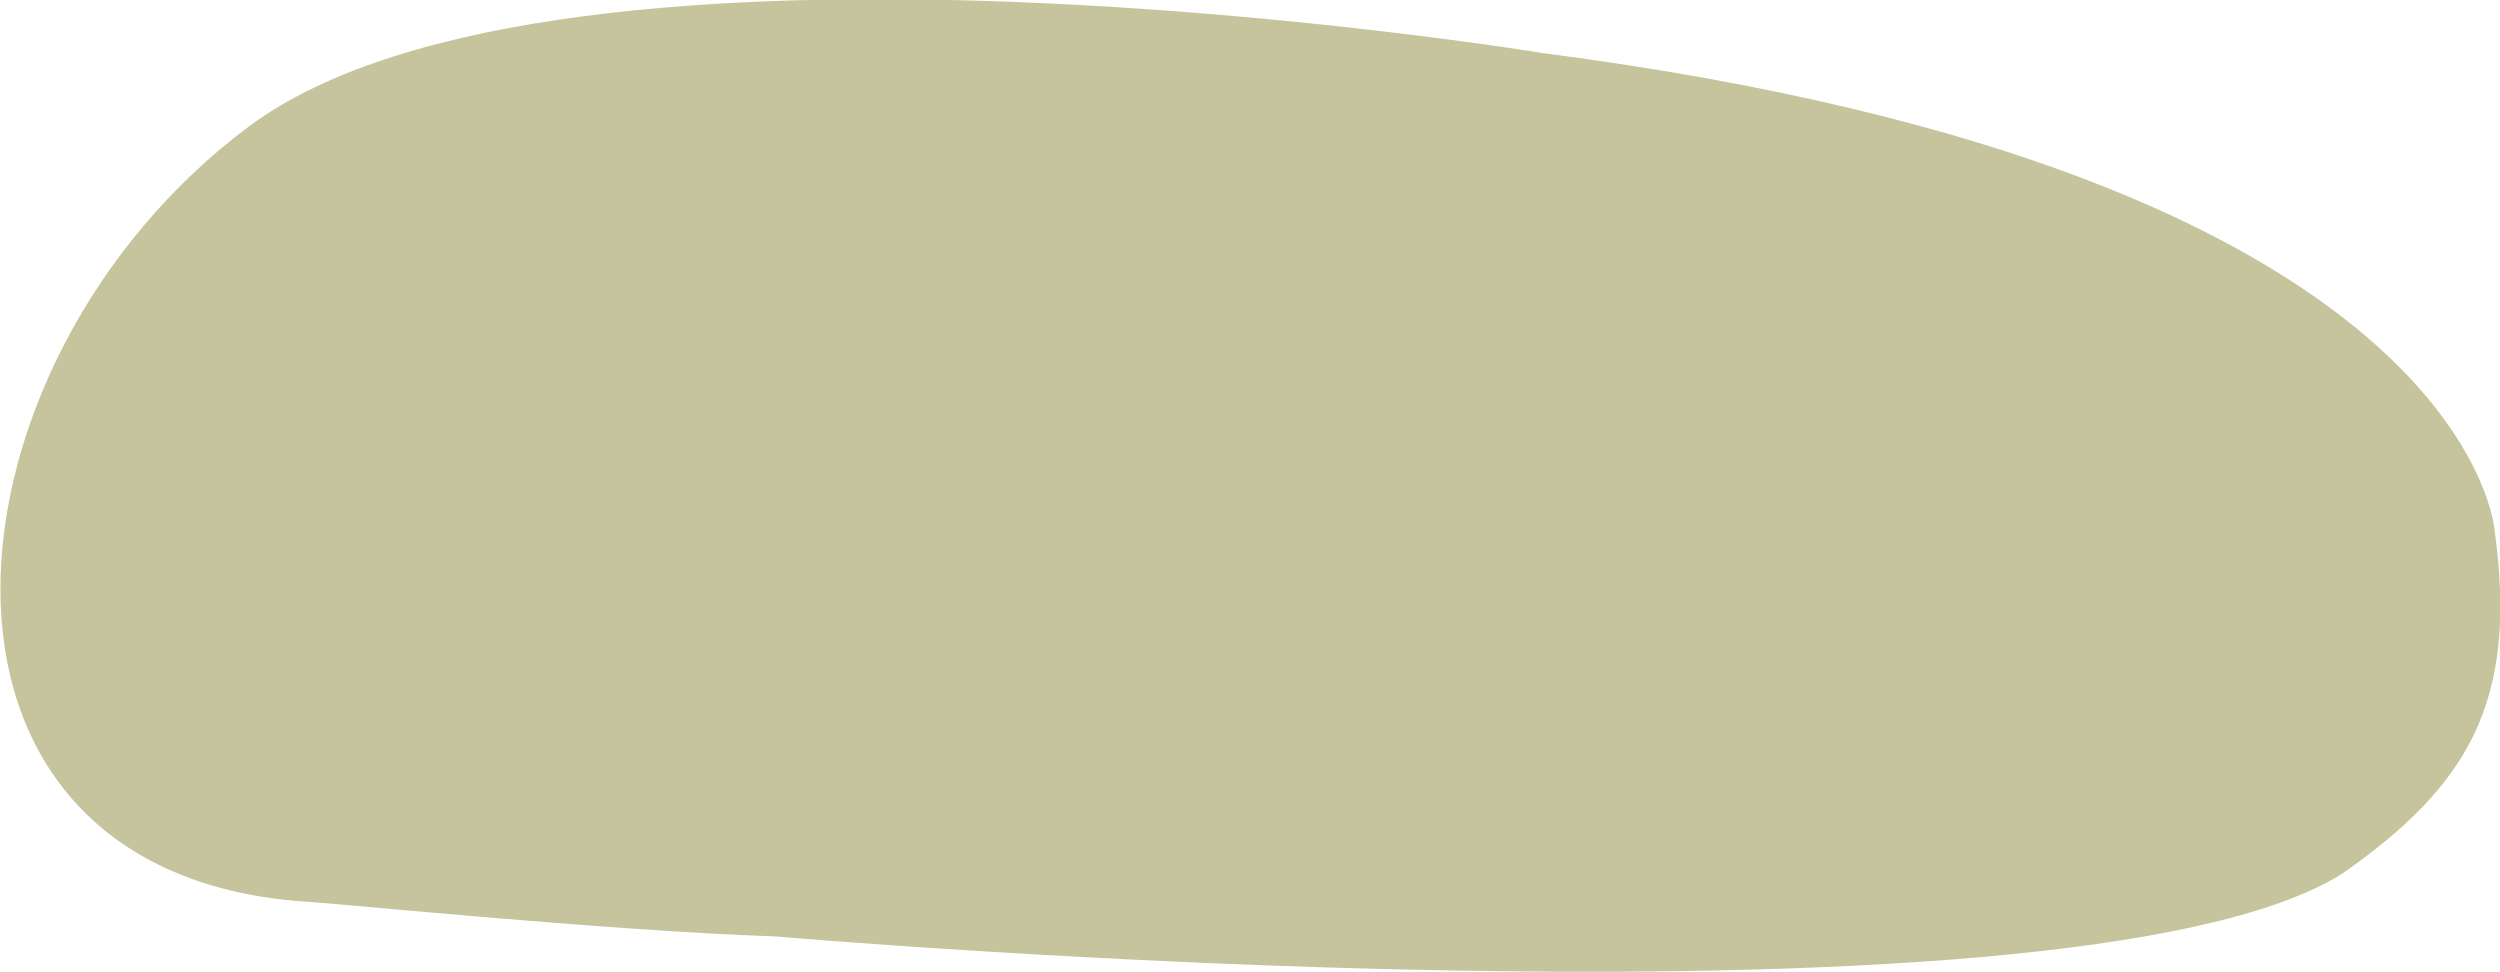 <?xml version="1.0" encoding="utf-8"?>
<!-- Generator: Adobe Illustrator 16.2.1, SVG Export Plug-In . SVG Version: 6.00 Build 0)  -->
<!DOCTYPE svg PUBLIC "-//W3C//DTD SVG 1.1//EN" "http://www.w3.org/Graphics/SVG/1.1/DTD/svg11.dtd">
<svg version="1.1" id="Layer_1" xmlns="http://www.w3.org/2000/svg" xmlns:xlink="http://www.w3.org/1999/xlink" x="0px" y="0px"
	 width="291.8px" height="113.5px" viewBox="0 0 291.8 113.5" style="enable-background:new 0 0 291.8 113.5;" xml:space="preserve"
	>
<path style="fill:#C6C49C;" d="M35,105.2c2.1,0,35,3.4,55.5,4.1c0,0,150.8,13.1,183-7.4c14.5-10.2,20.4-19.9,17.7-39.8
	c0,0-2.5-41.8-111.1-55.9c0,0-114.4-18.8-151.1,8.6S-13.5,101.3,35,105.2z"/>
</svg>
